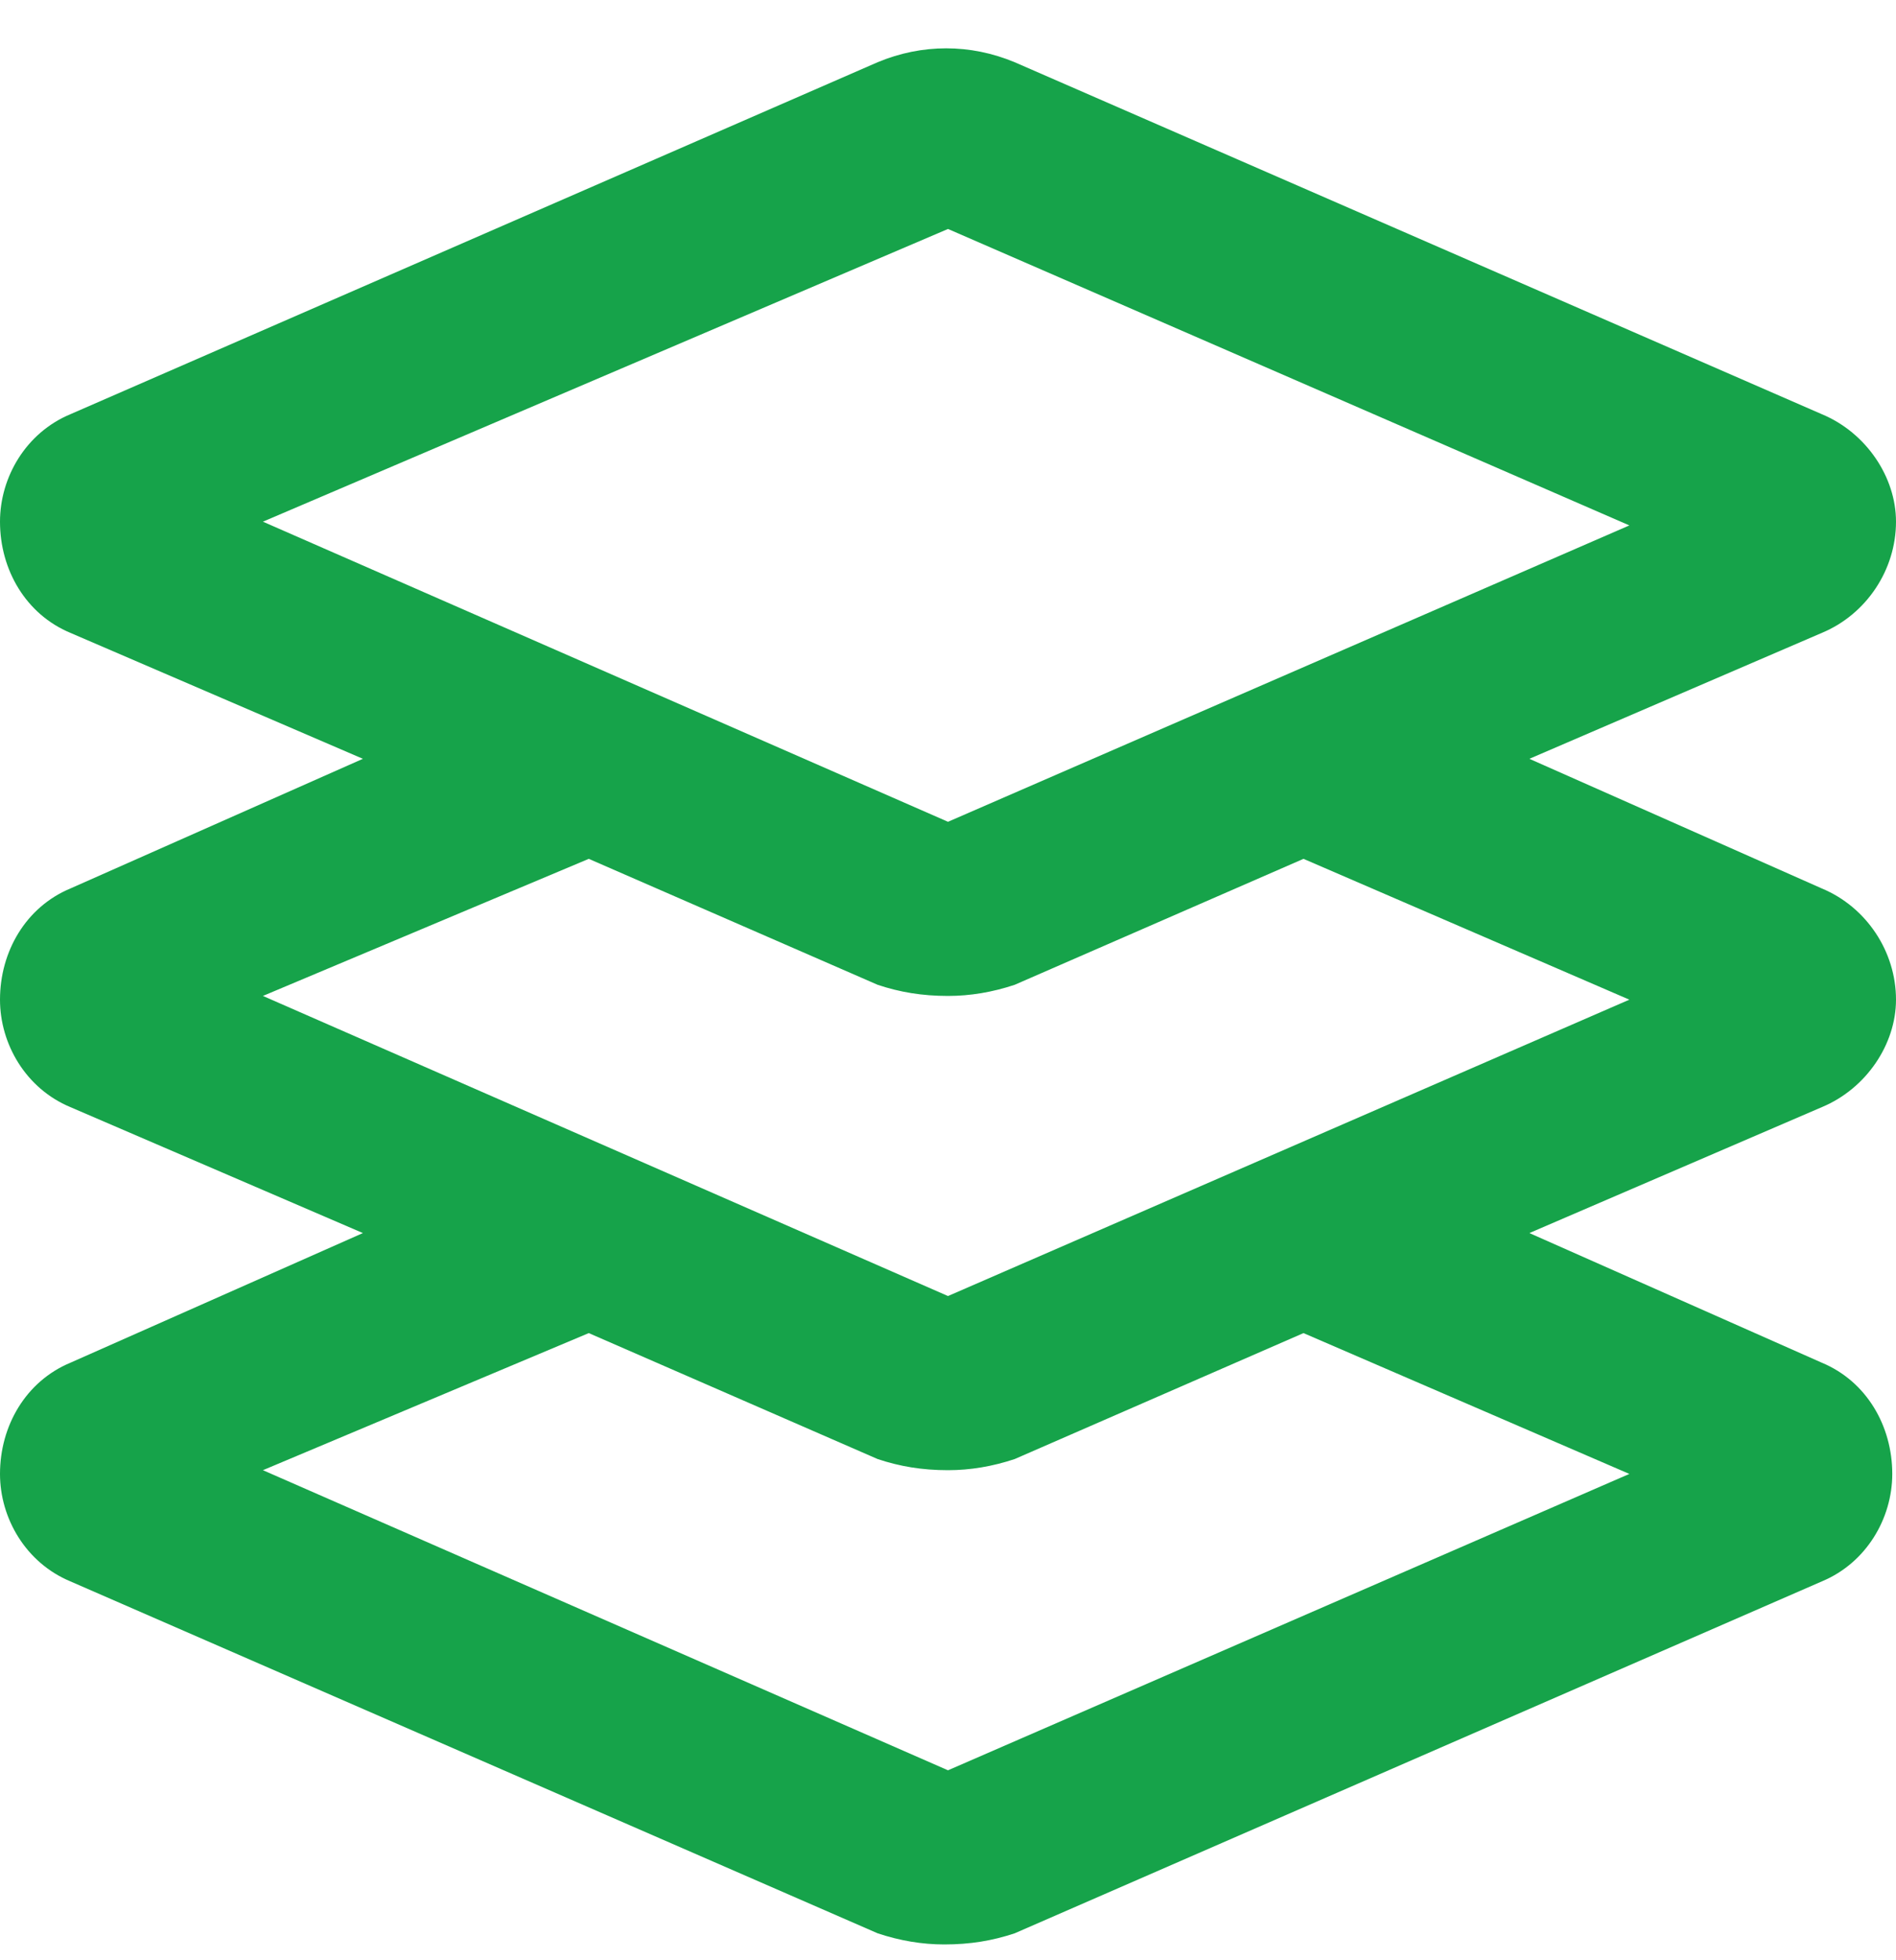<svg xmlns="http://www.w3.org/2000/svg" width="30" height="31" viewBox="0 0 30 31" fill="none"><path d="M30 15.809C30 16.512 29.531 17.215 28.828 17.508L24.199 19.5L28.828 21.551C29.531 21.844 29.941 22.547 29.941 23.309C29.941 24.012 29.531 24.715 28.828 25.008L16.055 30.574C15.703 30.691 15.352 30.75 14.941 30.75C14.59 30.75 14.238 30.691 13.887 30.574L1.113 25.008C0.41 24.715 0 24.012 0 23.309C0 22.547 0.41 21.844 1.113 21.551L5.742 19.5L1.113 17.508C0.41 17.215 0 16.512 0 15.809C0 15.047 0.41 14.344 1.113 14.051L5.742 12L1.113 10.008C0.41 9.715 0 9.012 0 8.25C0 7.547 0.41 6.844 1.113 6.551L13.887 0.984C14.59 0.691 15.352 0.691 16.055 0.984L28.828 6.551C29.531 6.844 30 7.547 30 8.25C30 9.012 29.531 9.715 28.828 10.008L24.199 12L28.828 14.051C29.531 14.344 30 15.047 30 15.809ZM15 3.621L4.16 8.25L15 12.996L25.781 8.309L15 3.621ZM25.781 23.309L20.625 21.082L16.055 23.074C15.703 23.191 15.352 23.25 15 23.25C14.59 23.25 14.238 23.191 13.887 23.074L9.316 21.082L4.16 23.25L15 27.996L25.781 23.309ZM15 20.496L25.781 15.809L20.625 13.582L16.055 15.574C15.703 15.691 15.352 15.75 15 15.75C14.59 15.75 14.238 15.691 13.887 15.574L9.316 13.582L4.16 15.75L15 20.496Z" fill="#16A34A"></path></svg>